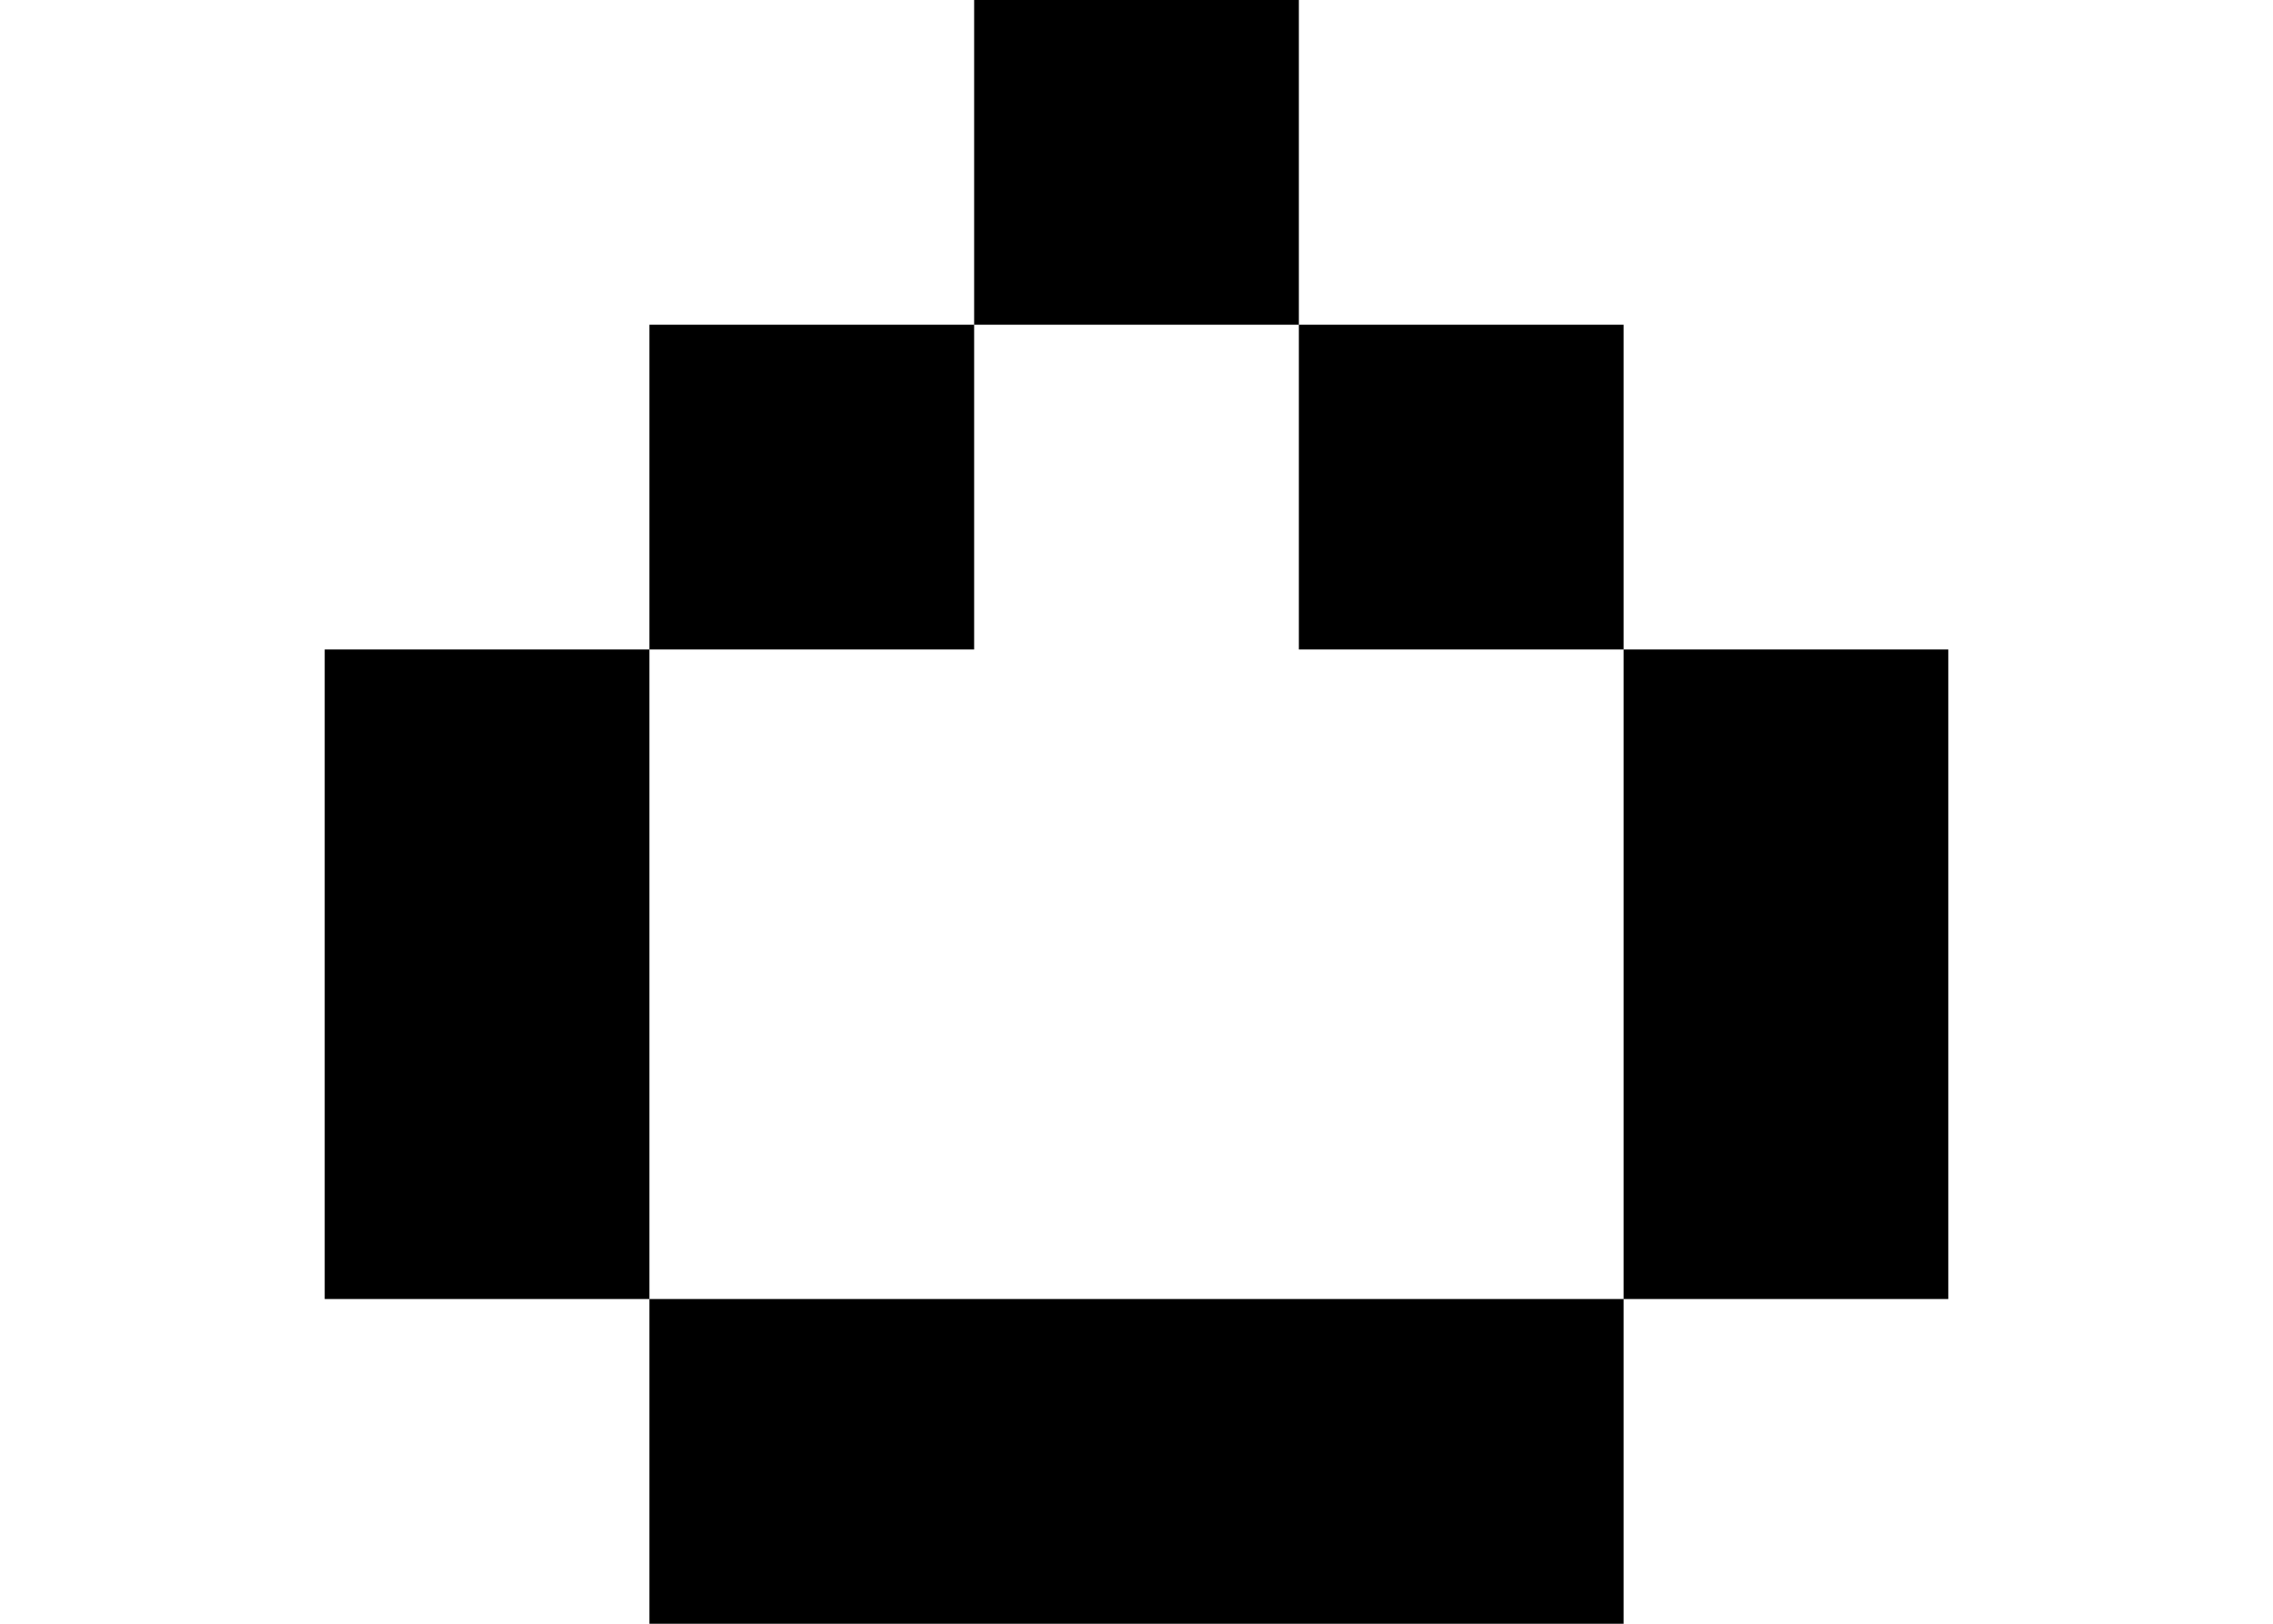 <svg width="7" height="5" viewBox="0 0 7 5" fill="none" xmlns="http://www.w3.org/2000/svg">
<path d="M5 4V5L2 5L2 4L5 4ZM2 4H1L1 2L2 2L2 4ZM6 4H5L5 2L6 2L6 4ZM3 2H2V1L3 1L3 2ZM5 2H4V1L5 1V2ZM4 1L3 1V0L4 0V1Z" fill="black"/>
</svg>
